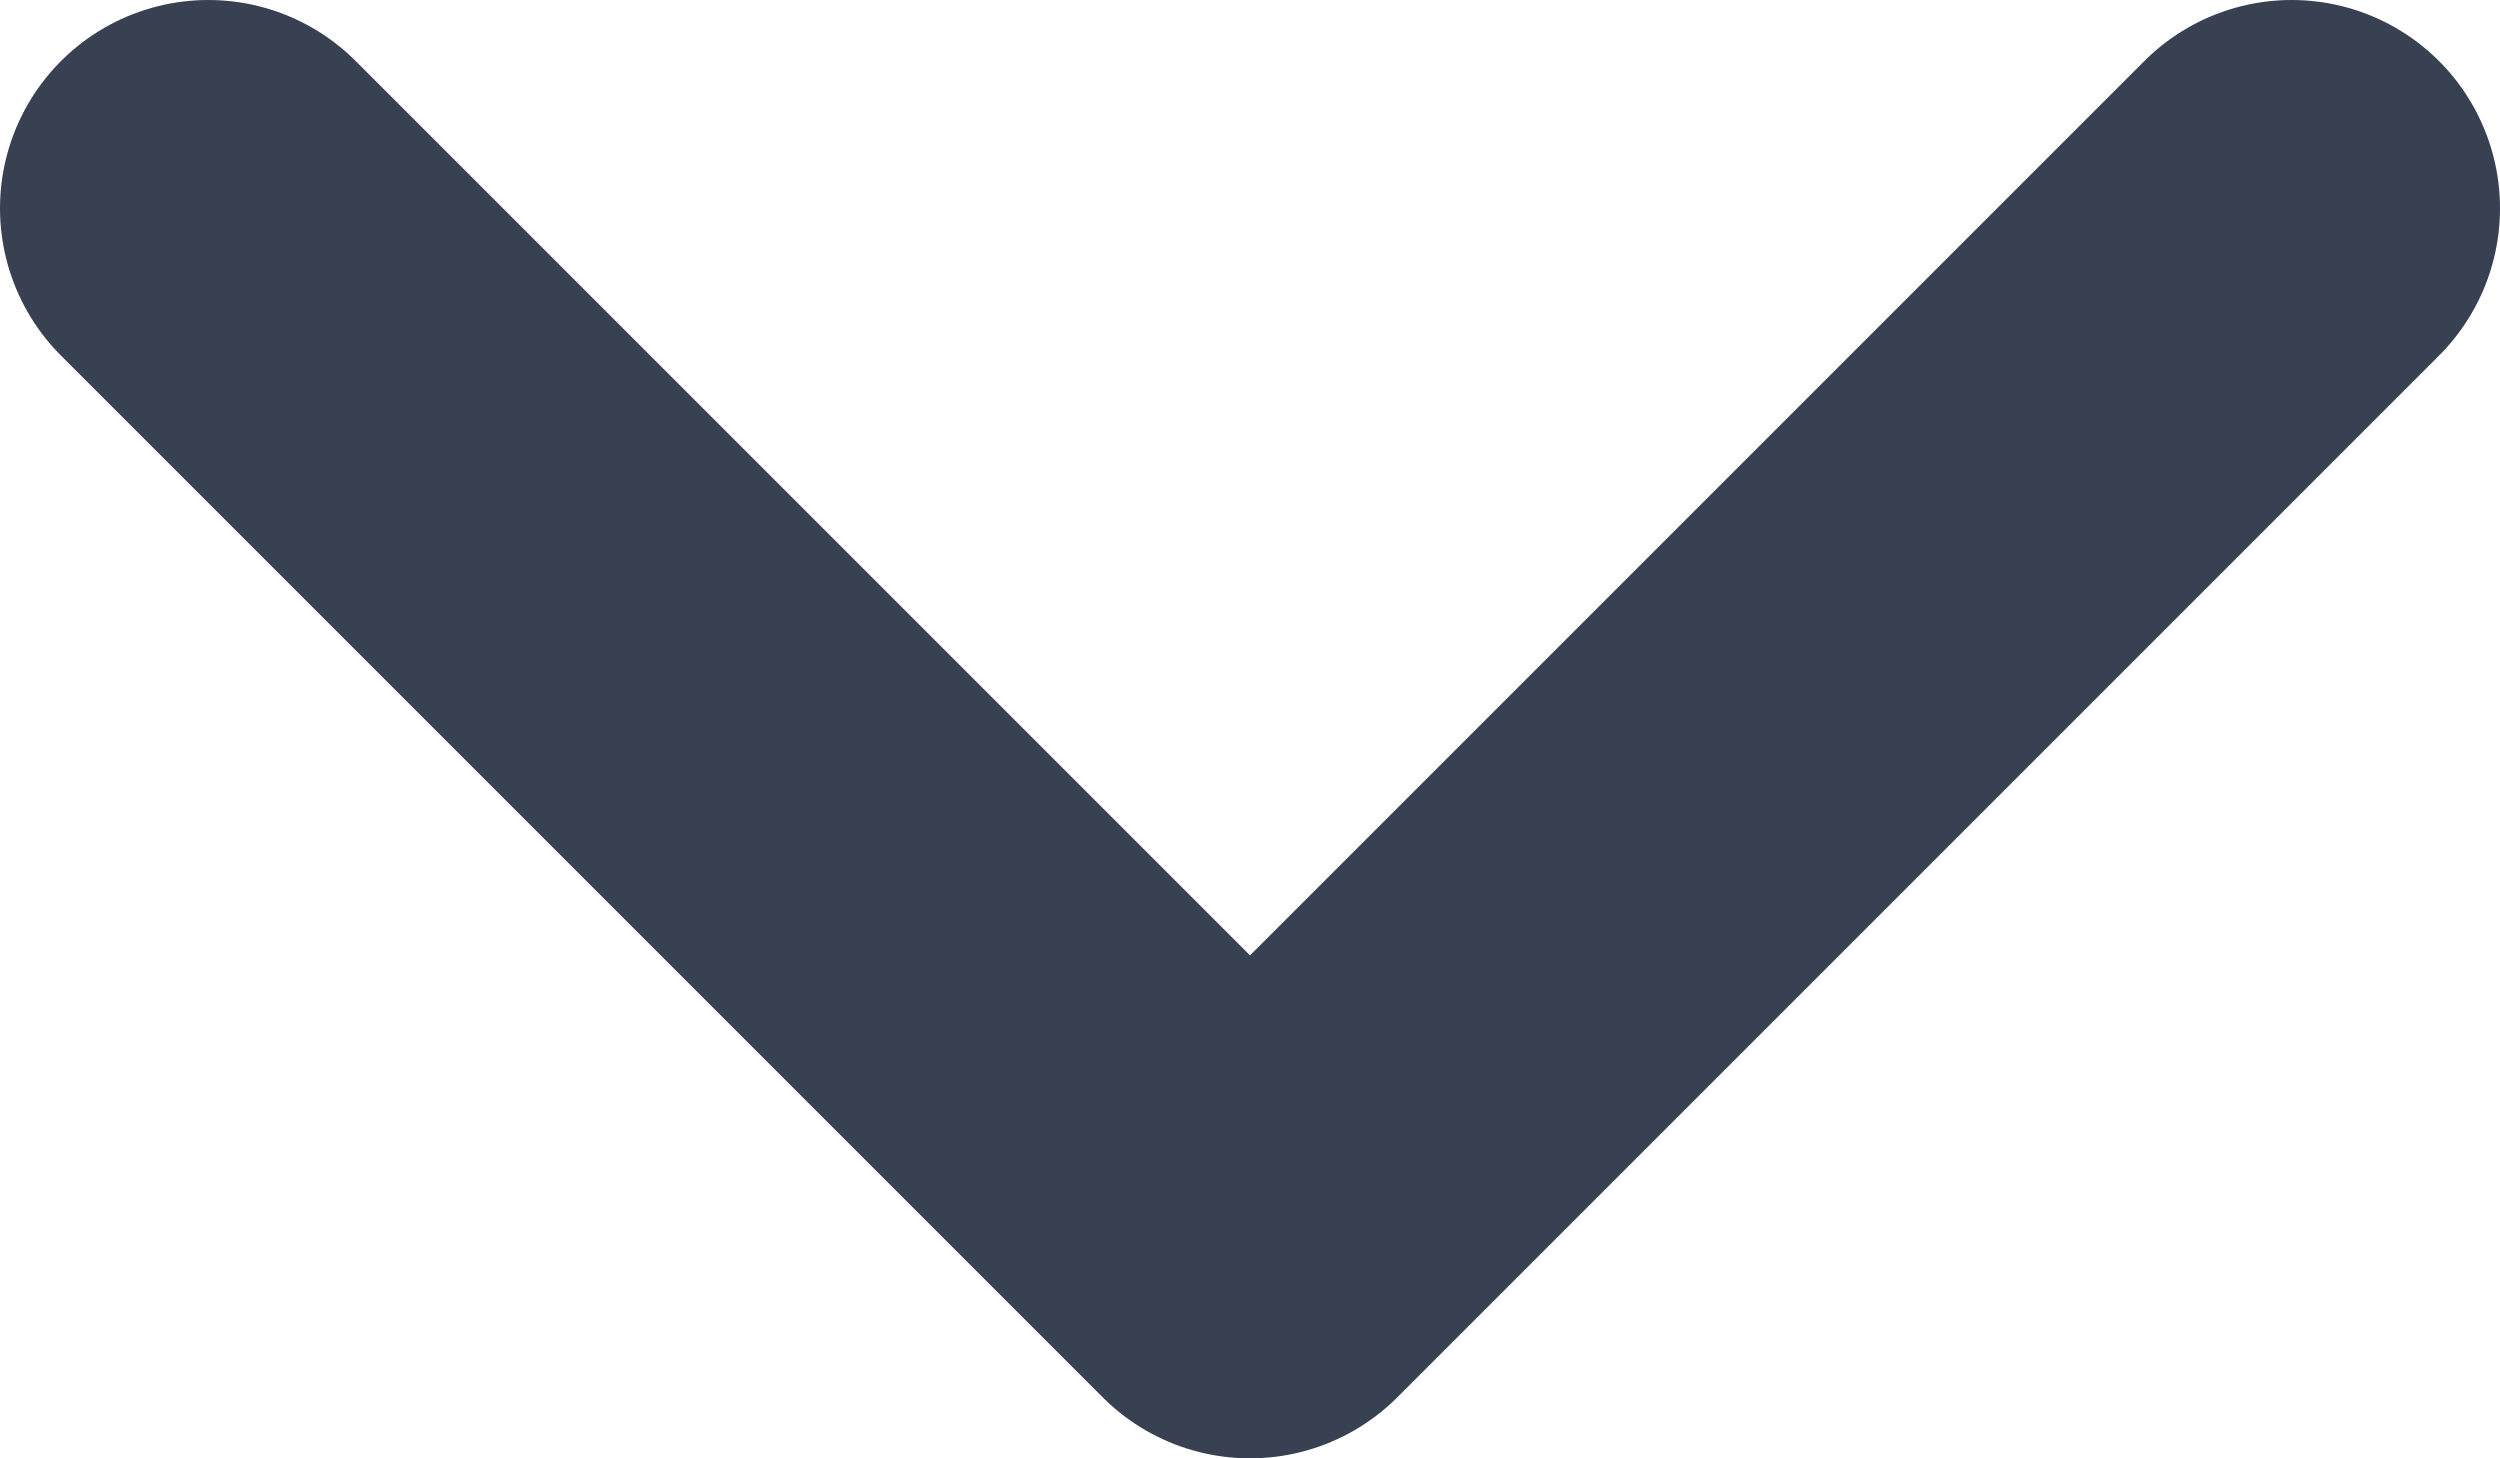 <svg width="12" height="7" viewBox="0 0 12 7" fill="none" xmlns="http://www.w3.org/2000/svg">
<path d="M1 1L6 6L11 1" stroke="#374151" stroke-width="2" stroke-linecap="round" stroke-linejoin="round"/>
</svg>
